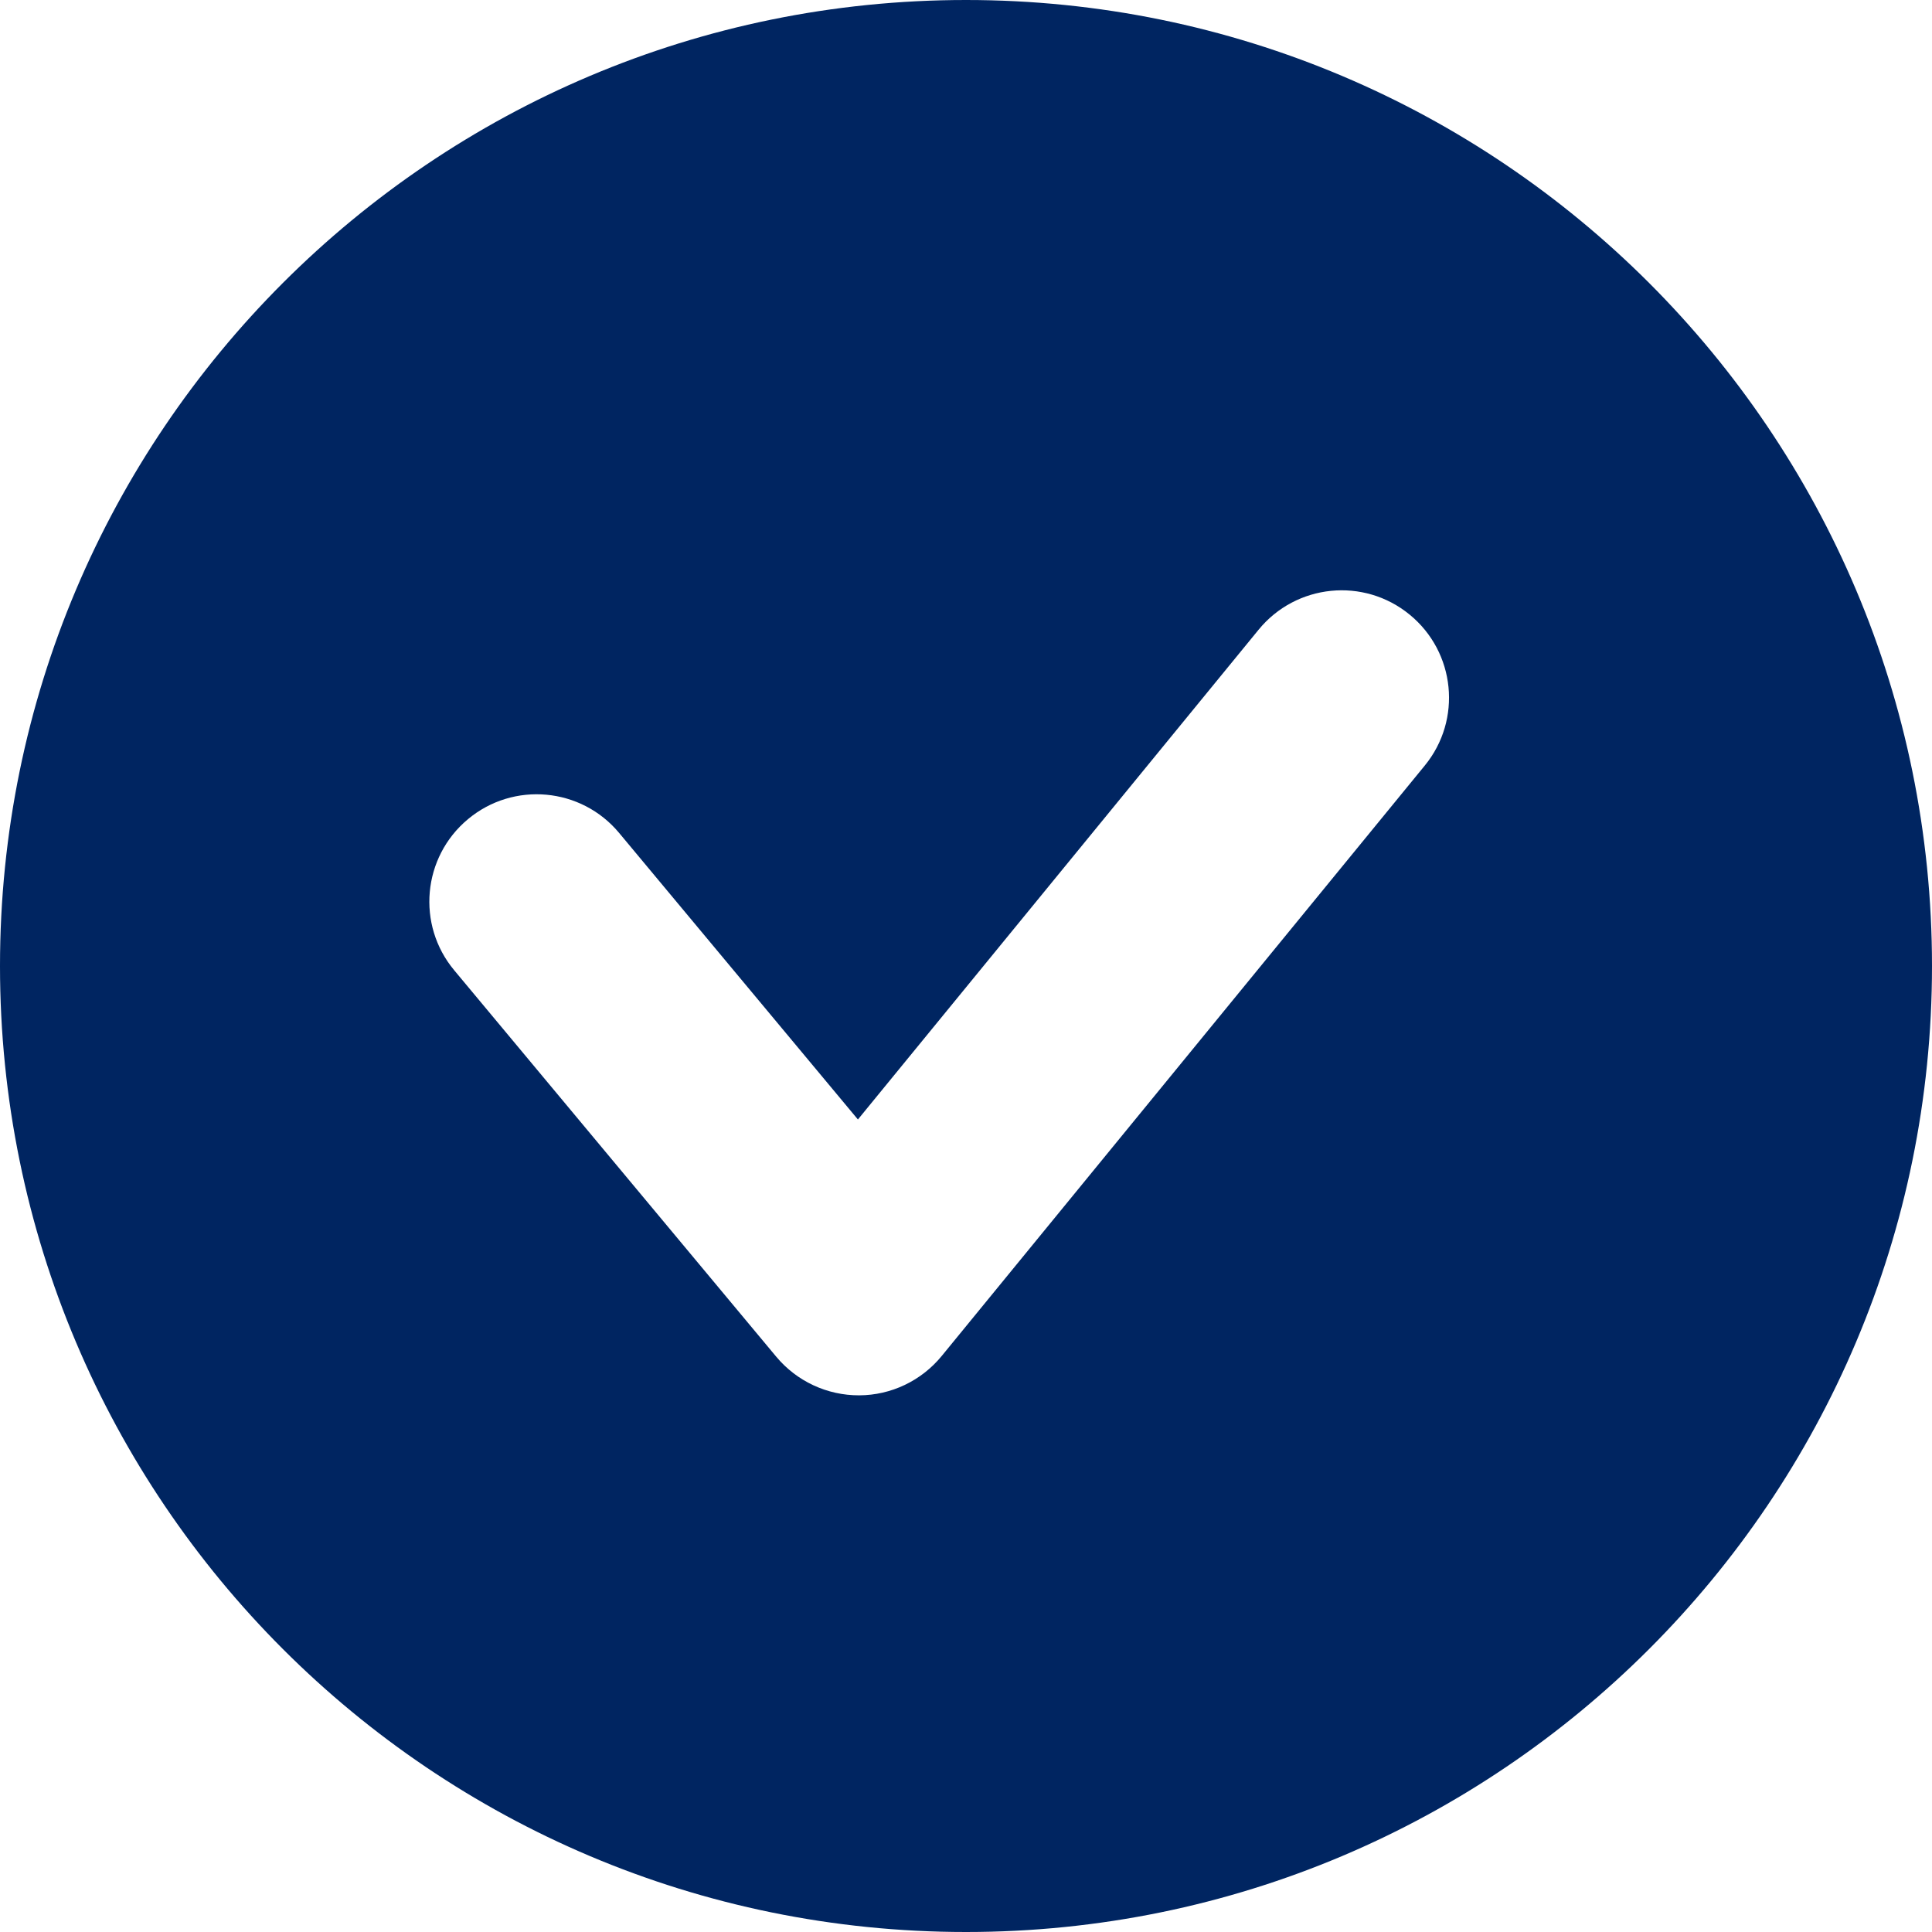 <svg width="18" height="18" viewBox="0 0 18 18" fill="none" xmlns="http://www.w3.org/2000/svg">
<g id="Group 1261154662">
<path id="Subtract" fill-rule="evenodd" clip-rule="evenodd" d="M9 18C13.971 18 18 13.971 18 9C18 4.029 13.971 0 9 0C4.029 0 0 4.029 0 9C0 13.971 4.029 18 9 18ZM13.274 7.133C13.624 6.706 13.561 6.076 13.133 5.726C12.706 5.376 12.076 5.439 11.726 5.867L7.993 10.43L5.768 7.76C5.415 7.336 4.784 7.278 4.36 7.632C3.936 7.985 3.878 8.616 4.232 9.04L7.232 12.64C7.423 12.869 7.706 13.001 8.005 13C8.303 12.999 8.585 12.864 8.774 12.633L13.274 7.133Z" fill="#002561"/>
</g>
</svg>
